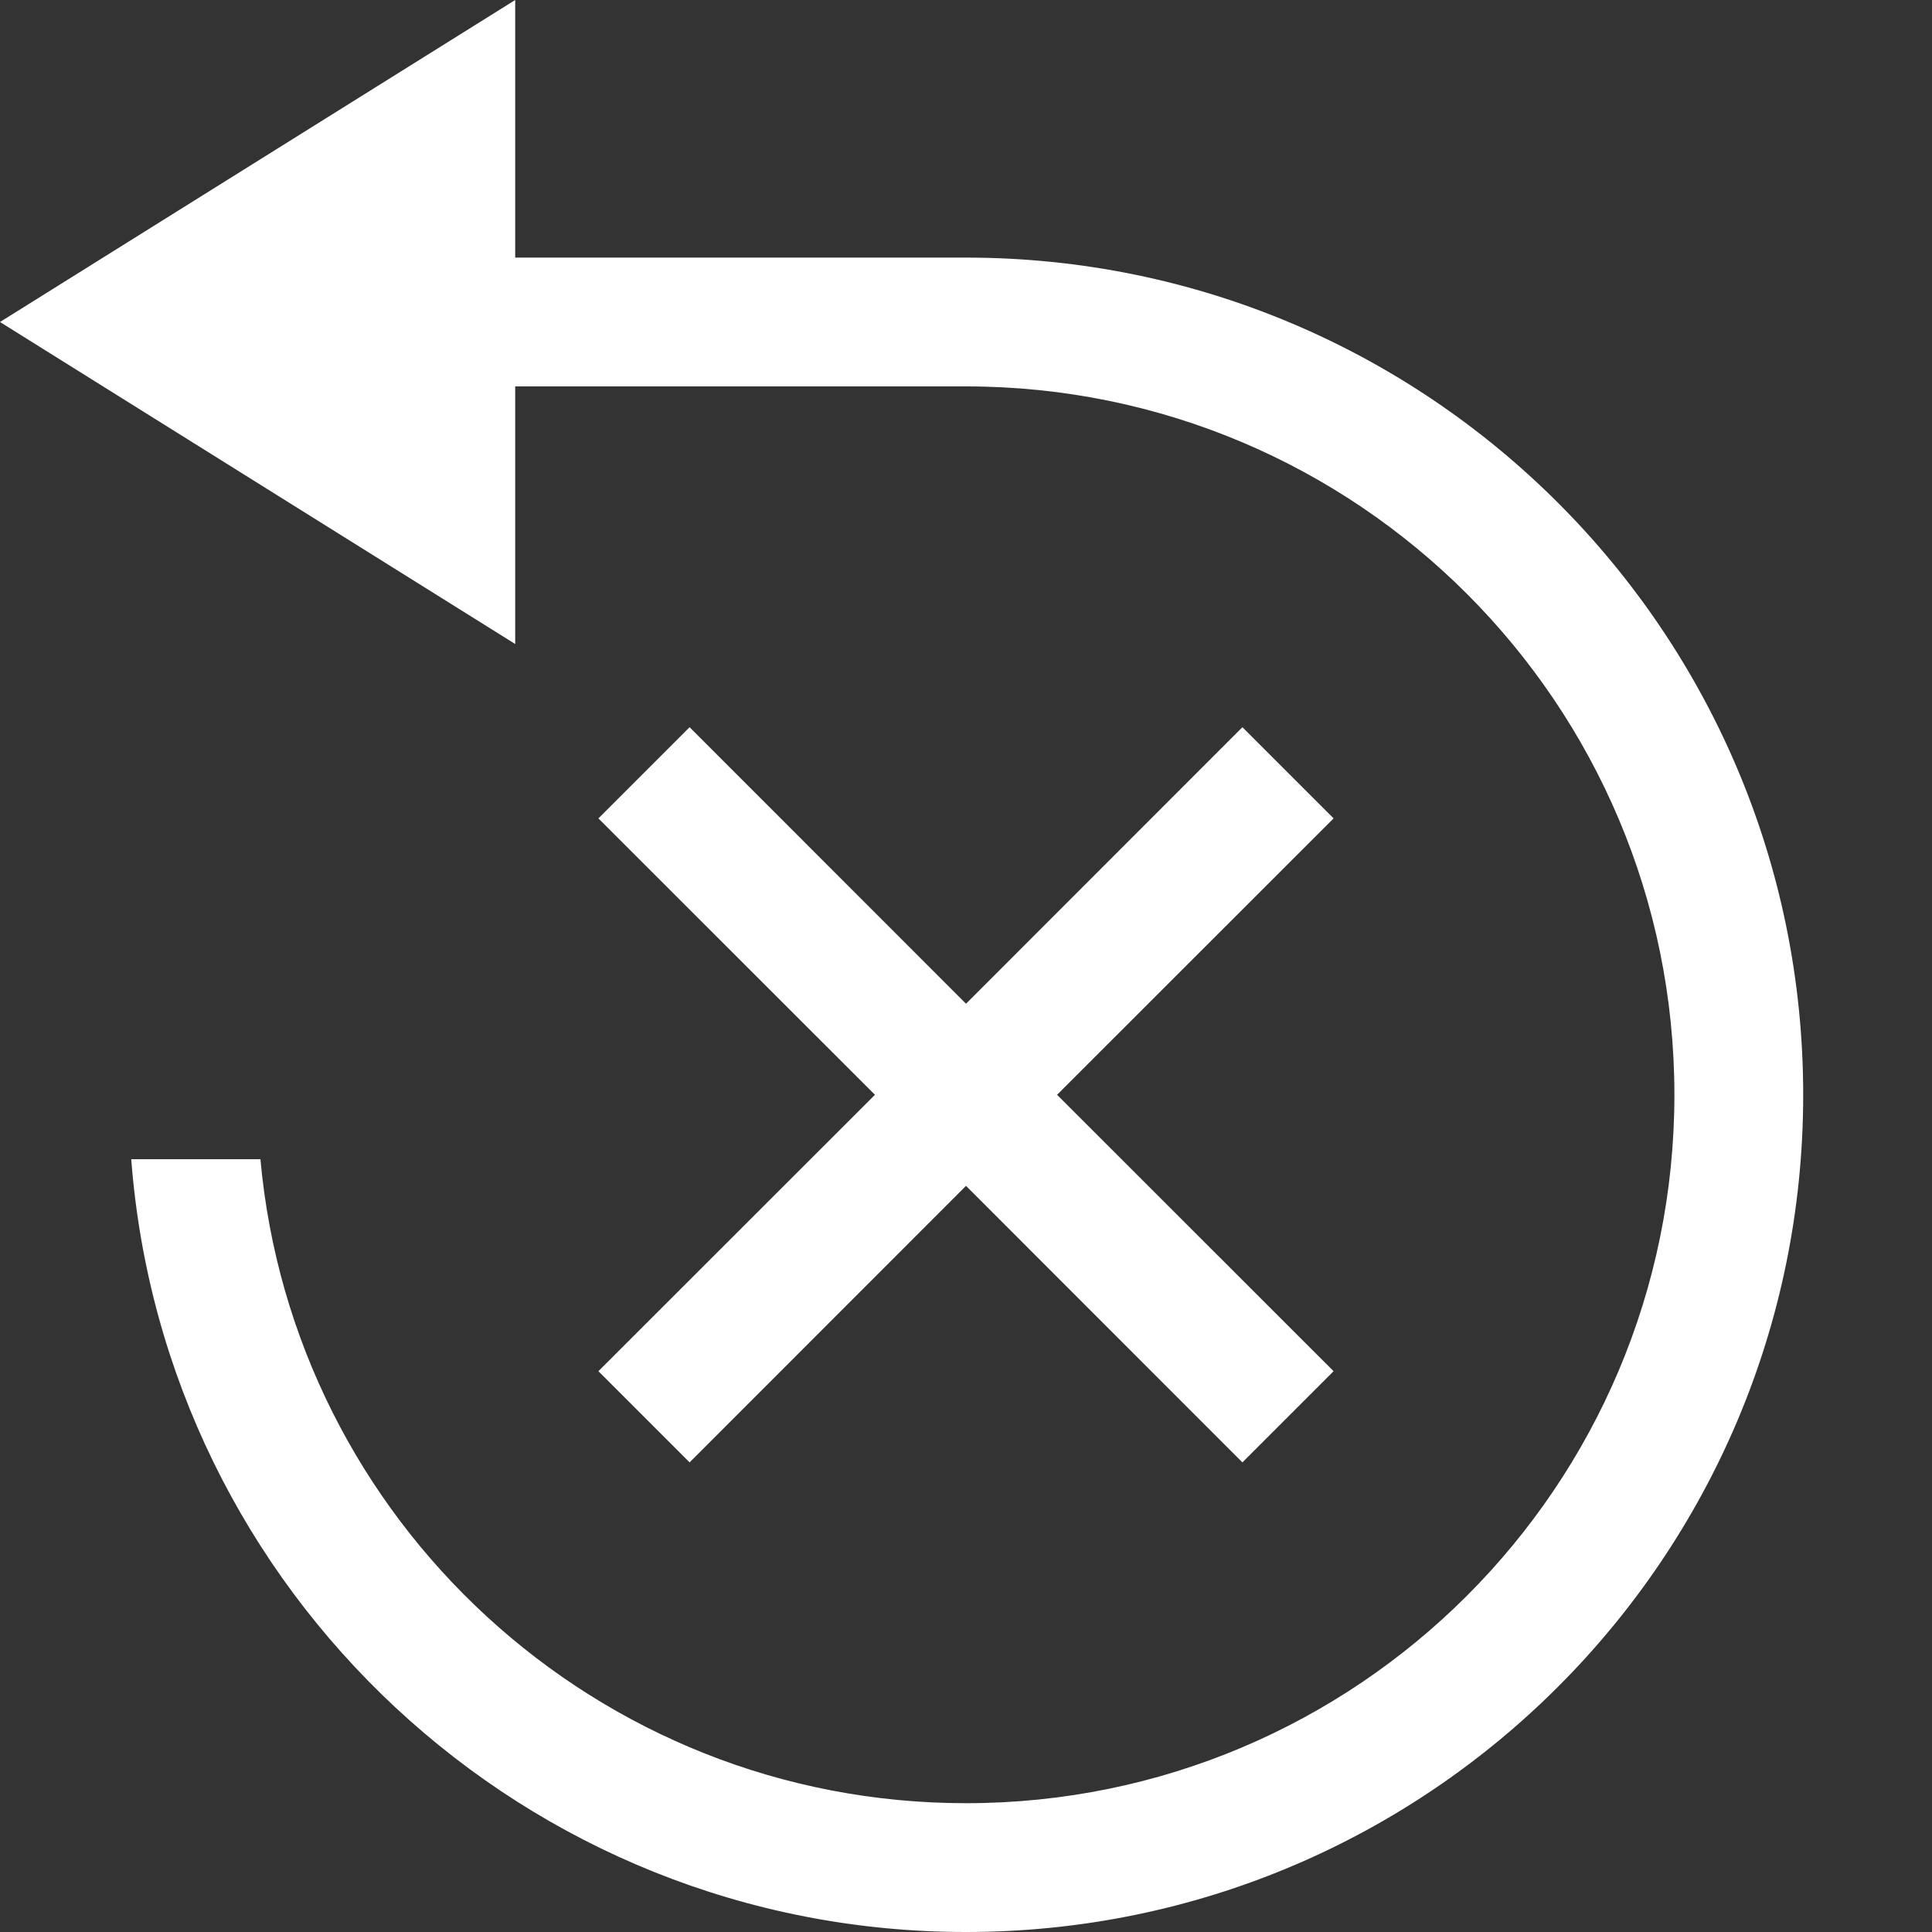 <?xml version="1.0" encoding="UTF-8" standalone="no"?>
<!DOCTYPE svg PUBLIC "-//W3C//DTD SVG 1.1//EN" "http://www.w3.org/Graphics/SVG/1.1/DTD/svg11.dtd">
<svg width="100%" height="100%" viewBox="0 0 15 15" version="1.1" xmlns="http://www.w3.org/2000/svg" xmlns:xlink="http://www.w3.org/1999/xlink" xml:space="preserve" xmlns:serif="http://www.serif.com/" style="fill-rule:evenodd;clip-rule:evenodd;stroke-linejoin:round;stroke-miterlimit:2;">
    <rect x="0" y="0" width="15" height="15" fill="#333333" stroke="none"/>
    <path d="M4.646,6.354L6.793,8.5L4.646,10.646L5.354,11.354L7.5,9.207L9.646,11.354L10.354,10.646L8.207,8.5L10.354,6.354L9.646,5.646L7.5,7.793L5.354,5.646L4.646,6.354ZM4,5L0,2.5L4,0L4,2L7.5,2C11.09,2 14,4.91 14,8.5C14,12.09 11.09,15 7.5,15C4.078,15 1.274,12.356 1.019,9L2.022,9C2.275,11.803 4.631,14 7.5,14C10.538,14 13,11.538 13,8.5C13,5.462 10.538,3 7.5,3L4,3L4,5Z" style="fill:white;"/>
</svg>
